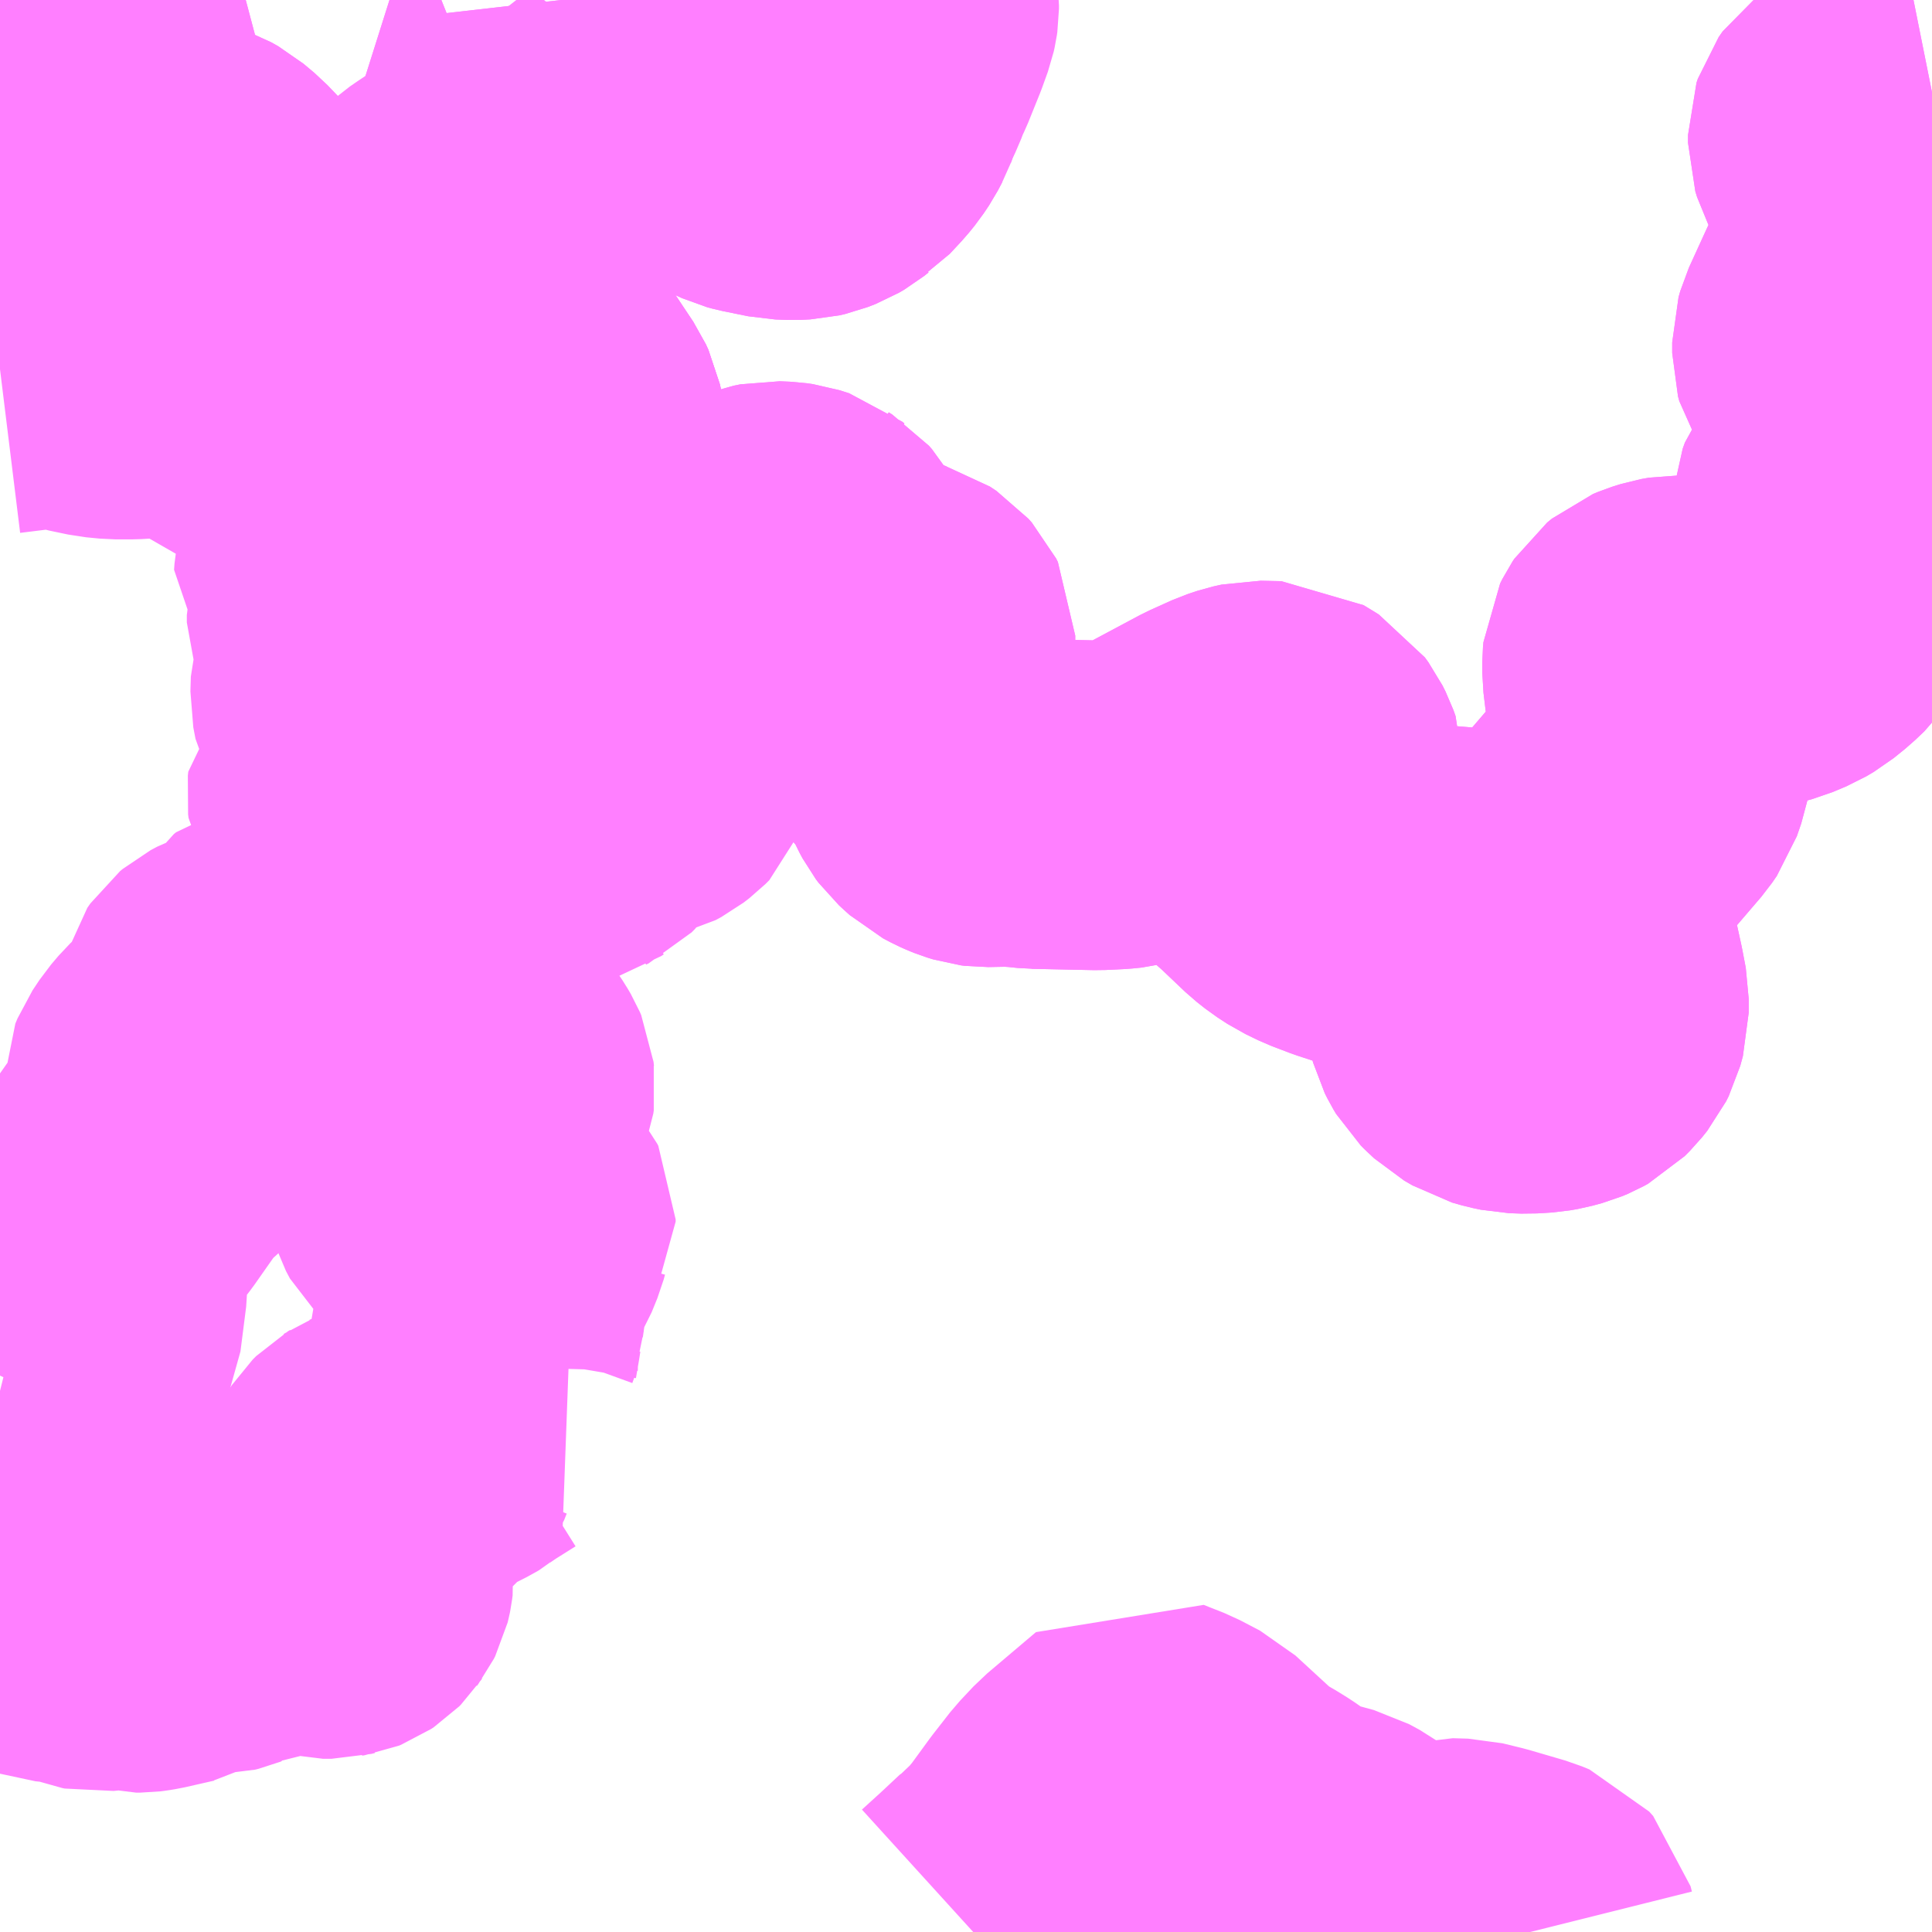 <?xml version="1.0" encoding="UTF-8"?>
<svg  xmlns="http://www.w3.org/2000/svg" xmlns:xlink="http://www.w3.org/1999/xlink" xmlns:go="http://purl.org/svgmap/profile" property="N07_001,N07_002,N07_003,N07_004,N07_005,N07_006,N07_007" viewBox="13073.73 -3194.824 4.395 4.395" go:dataArea="13073.73046875 -3194.82421875 4.39453125 4.39453125" >
<globalCoordinateSystem srsName="http://purl.org/crs/84" transform="matrix(100.0,0.0,0.0,-100.0,0.0,0.0)" />
<defs>
 <g id="p0" >
  <circle cx="0.0" cy="0.0" r="3" stroke="green" stroke-width="0.75" vector-effect="non-scaling-stroke" />
 </g>
</defs>
<g fill="none" fill-rule="evenodd" stroke="#FF00FF" stroke-width="0.75" opacity="0.5" vector-effect="non-scaling-stroke" stroke-linejoin="bevel" >
<path content="3,湧水町,南回り,2.0,0.0,0.0," xlink:title="3" d="M13073.73,-3193.984L13073.795,-3193.992L13073.826,-3193.996L13073.855,-3193.997L13073.877,-3193.996L13073.892,-3193.992L13073.919,-3193.984L13073.962,-3193.975L13073.993,-3193.972L13074.03,-3193.972L13074.081,-3193.975L13074.122,-3193.979L13074.156,-3193.985L13074.174,-3193.971L13074.227,-3193.941L13074.342,-3193.875L13074.352,-3193.869L13074.385,-3193.848L13074.401,-3193.836L13074.44,-3193.801L13074.46,-3193.782L13074.485,-3193.761L13074.51,-3193.736L13074.521,-3193.72L13074.527,-3193.682L13074.532,-3193.664L13074.532,-3193.637L13074.525,-3193.613L13074.524,-3193.612L13074.508,-3193.552L13074.501,-3193.515L13074.5,-3193.501L13074.508,-3193.492L13074.537,-3193.474L13074.542,-3193.467L13074.54,-3193.455L13074.535,-3193.444L13074.53,-3193.425L13074.53,-3193.408L13074.533,-3193.4L13074.549,-3193.382L13074.555,-3193.373L13074.557,-3193.355L13074.553,-3193.317L13074.546,-3193.298L13074.539,-3193.274L13074.538,-3193.24L13074.543,-3193.214L13074.553,-3193.196L13074.555,-3193.179L13074.568,-3193.16L13074.575,-3193.142L13074.576,-3193.115L13074.582,-3193.09L13074.584,-3193.069L13074.581,-3193.059L13074.568,-3193.05L13074.561,-3193.046L13074.547,-3193.039L13074.538,-3193.034L13074.531,-3193.027L13074.53,-3193.018L13074.531,-3193.01L13074.541,-3192.994L13074.551,-3192.98L13074.553,-3192.971L13074.553,-3192.953L13074.563,-3192.921L13074.603,-3192.936L13074.635,-3192.986L13074.666,-3193.034L13074.674,-3193.039L13074.685,-3193.043L13074.72,-3193.045L13074.736,-3193.046L13074.75,-3193.046L13074.756,-3193.044L13074.77,-3193.036L13074.801,-3193.003L13074.804,-3192.999L13074.81,-3192.994L13074.82,-3192.989L13074.826,-3192.988L13074.884,-3192.992L13074.915,-3192.995L13074.946,-3192.994L13074.978,-3192.99L13074.996,-3192.981L13075.009,-3192.97L13075.016,-3192.958L13075.001,-3192.953L13074.977,-3192.949L13074.966,-3192.949L13074.917,-3192.949L13074.903,-3192.95L13074.88,-3192.95L13074.861,-3192.946L13074.808,-3192.925L13074.802,-3192.921L13074.783,-3192.911L13074.775,-3192.907L13074.77,-3192.904L13074.733,-3192.881L13074.699,-3192.851L13074.687,-3192.836L13074.68,-3192.825L13074.677,-3192.819L13074.62,-3192.73L13074.599,-3192.689L13074.588,-3192.672L13074.583,-3192.662L13074.58,-3192.653L13074.577,-3192.644L13074.578,-3192.623L13074.582,-3192.595L13074.594,-3192.555L13074.604,-3192.524L13074.616,-3192.506L13074.631,-3192.494L13074.655,-3192.482L13074.77,-3192.435L13074.797,-3192.422L13074.81,-3192.414L13074.817,-3192.407L13074.826,-3192.398L13074.834,-3192.386L13074.841,-3192.374L13074.844,-3192.367L13074.845,-3192.358L13074.846,-3192.351L13074.845,-3192.344L13074.842,-3192.336L13074.838,-3192.33L13074.832,-3192.323L13074.817,-3192.307L13074.77,-3192.264L13074.699,-3192.21L13074.695,-3192.2L13074.694,-3192.182L13074.694,-3192.176L13074.7,-3192.145L13074.712,-3192.108L13074.721,-3192.091L13074.734,-3192.079L13074.746,-3192.074L13074.77,-3192.073L13074.798,-3192.073L13074.815,-3192.075L13074.853,-3192.081L13074.859,-3192.081L13074.864,-3192.081L13074.868,-3192.079L13074.873,-3192.075L13074.89,-3192.054L13074.892,-3192.05L13074.892,-3192.045L13074.889,-3192.04L13074.881,-3192.023L13074.878,-3192.012L13074.865,-3191.98L13074.846,-3191.948L13074.835,-3191.926L13074.833,-3191.916L13074.83,-3191.898L13074.821,-3191.834L13074.82,-3191.817L13074.816,-3191.806L13074.814,-3191.793L13074.807,-3191.752L13074.806,-3191.716L13074.808,-3191.705L13074.82,-3191.684L13074.832,-3191.669L13074.84,-3191.661L13074.858,-3191.647L13074.867,-3191.643L13074.878,-3191.638L13074.84,-3191.624L13074.789,-3191.592L13074.77,-3191.579L13074.764,-3191.574L13074.759,-3191.571L13074.684,-3191.533L13074.678,-3191.528L13074.673,-3191.523L13074.671,-3191.52L13074.665,-3191.505L13074.663,-3191.502L13074.66,-3191.5L13074.653,-3191.497L13074.642,-3191.495L13074.622,-3191.492L13074.604,-3191.487L13074.591,-3191.481L13074.586,-3191.479L13074.583,-3191.477L13074.578,-3191.474L13074.573,-3191.469L13074.57,-3191.466L13074.488,-3191.342L13074.485,-3191.338L13074.485,-3191.334L13074.486,-3191.33L13074.501,-3191.316L13074.505,-3191.311L13074.511,-3191.299L13074.523,-3191.252L13074.524,-3191.241L13074.523,-3191.233L13074.522,-3191.228L13074.521,-3191.224L13074.518,-3191.218L13074.515,-3191.214L13074.513,-3191.211L13074.509,-3191.207L13074.503,-3191.203L13074.498,-3191.201L13074.492,-3191.2L13074.484,-3191.198L13074.465,-3191.198L13074.461,-3191.199L13074.458,-3191.2L13074.433,-3191.214L13074.422,-3191.219L13074.418,-3191.221L13074.415,-3191.221L13074.412,-3191.221L13074.409,-3191.22L13074.4,-3191.217L13074.393,-3191.213L13074.385,-3191.209L13074.379,-3191.208L13074.348,-3191.205L13074.343,-3191.204L13074.336,-3191.2L13074.318,-3191.191L13074.305,-3191.186L13074.297,-3191.185L13074.265,-3191.184L13074.262,-3191.184L13074.259,-3191.183L13074.255,-3191.181L13074.237,-3191.167L13074.232,-3191.166L13074.227,-3191.164L13074.219,-3191.162L13074.204,-3191.162L13074.196,-3191.162L13074.185,-3191.164L13074.169,-3191.164L13074.165,-3191.163L13074.163,-3191.161L13074.148,-3191.146L13074.144,-3191.143L13074.139,-3191.14L13074.134,-3191.139L13074.068,-3191.124L13074.056,-3191.122L13074.048,-3191.121L13074.04,-3191.121L13073.996,-3191.132L13073.991,-3191.133L13073.986,-3191.133L13073.961,-3191.124L13073.951,-3191.123L13073.946,-3191.124L13073.935,-3191.128L13073.912,-3191.14L13073.908,-3191.141L13073.903,-3191.142L13073.897,-3191.143L13073.891,-3191.144L13073.887,-3191.144L13073.858,-3191.144L13073.848,-3191.145L13073.842,-3191.147L13073.837,-3191.149L13073.831,-3191.155L13073.818,-3191.17L13073.799,-3191.197L13073.792,-3191.206L13073.784,-3191.213L13073.766,-3191.22L13073.754,-3191.223L13073.742,-3191.224L13073.73,-3191.224"/>
<path content="3,湧水町,南東回り,4.0,0.0,0.0," xlink:title="3" d="M13075.678,-3194.584L13075.67,-3194.586L13075.657,-3194.589L13075.647,-3194.593L13075.633,-3194.591L13075.622,-3194.592L13075.609,-3194.597L13075.59,-3194.609L13075.584,-3194.615L13075.577,-3194.624L13075.572,-3194.635L13075.57,-3194.638L13075.555,-3194.663L13075.549,-3194.669L13075.535,-3194.676L13075.502,-3194.686L13075.454,-3194.704L13075.428,-3194.716L13075.391,-3194.735L13075.382,-3194.738L13075.364,-3194.74L13075.351,-3194.741L13075.35,-3194.739L13075.34,-3194.732L13075.337,-3194.731L13075.331,-3194.725L13075.282,-3194.675L13075.256,-3194.647L13075.229,-3194.62L13075.222,-3194.614L13075.221,-3194.613"/>
<path content="3,湧水町,南東回り,4.0,0.0,0.0," xlink:title="3" d="M13075.688,-3194.611L13075.678,-3194.584"/>
<path content="3,湧水町,南東回り,4.0,0.0,0.0," xlink:title="3" d="M13075.221,-3194.613L13075.222,-3194.613L13075.228,-3194.614L13075.235,-3194.615L13075.24,-3194.614L13075.255,-3194.61L13075.269,-3194.605L13075.279,-3194.6L13075.289,-3194.594L13075.318,-3194.574L13075.352,-3194.558L13075.374,-3194.544L13075.385,-3194.534L13075.4,-3194.512L13075.415,-3194.497L13075.437,-3194.487L13075.448,-3194.484L13075.507,-3194.472L13075.535,-3194.471L13075.555,-3194.472L13075.568,-3194.475L13075.586,-3194.482L13075.598,-3194.489L13075.608,-3194.497L13075.616,-3194.502L13075.643,-3194.531L13075.656,-3194.547L13075.668,-3194.565L13075.678,-3194.584"/>
<path content="3,湧水町,南東回り,4.0,0.0,0.0," xlink:title="3" d="M13075.221,-3194.613L13075.216,-3194.607L13075.205,-3194.592L13075.189,-3194.575L13075.15,-3194.54L13075.066,-3194.474L13075.032,-3194.445L13074.996,-3194.417L13074.974,-3194.404L13074.958,-3194.398L13074.952,-3194.396L13074.928,-3194.392L13074.897,-3194.391L13074.865,-3194.388L13074.844,-3194.383L13074.828,-3194.376L13074.769,-3194.339L13074.754,-3194.329L13074.738,-3194.318L13074.711,-3194.294L13074.682,-3194.263L13074.674,-3194.253L13074.619,-3194.191L13074.605,-3194.179L13074.573,-3194.159L13074.54,-3194.142L13074.473,-3194.112L13074.484,-3194.106L13074.516,-3194.09L13074.573,-3194.061L13074.593,-3194.054L13074.624,-3194.054L13074.693,-3194.06L13074.722,-3194.062L13074.769,-3194.065L13074.785,-3194.066L13074.797,-3194.065L13074.815,-3194.059L13074.863,-3194.038L13074.884,-3194.03L13074.901,-3194.02L13074.911,-3194.011L13074.919,-3193.998L13074.995,-3193.884L13075.001,-3193.871L13075.004,-3193.857L13075.005,-3193.847L13075.005,-3193.826L13075.001,-3193.809L13075,-3193.804L13074.997,-3193.797L13074.982,-3193.765L13074.98,-3193.756L13074.979,-3193.748L13074.98,-3193.74L13074.982,-3193.733L13074.985,-3193.727L13074.991,-3193.718L13075.005,-3193.704L13075.025,-3193.687L13075.081,-3193.645L13075.13,-3193.607L13075.165,-3193.58L13075.183,-3193.561L13075.188,-3193.554L13075.19,-3193.546L13075.191,-3193.535L13075.19,-3193.528L13075.189,-3193.522L13075.185,-3193.517L13075.178,-3193.511L13075.151,-3193.49L13075.098,-3193.457L13075.072,-3193.441L13075.066,-3193.436L13075.064,-3193.427L13075.064,-3193.414L13075.067,-3193.405L13075.075,-3193.391L13075.082,-3193.382L13075.097,-3193.368L13075.126,-3193.344L13075.128,-3193.336L13075.131,-3193.316L13075.132,-3193.298L13075.133,-3193.285L13075.136,-3193.269L13075.147,-3193.251L13075.184,-3193.192L13075.201,-3193.167L13075.21,-3193.151L13075.217,-3193.135L13075.22,-3193.122L13075.22,-3193.107L13075.219,-3193.098L13075.215,-3193.087L13075.206,-3193.078L13075.193,-3193.068L13075.18,-3193.061L13075.167,-3193.058L13075.143,-3193.056L13075.1,-3193.054L13075.086,-3193.051L13075.081,-3193.048L13075.077,-3193.043L13075.074,-3193.038L13075.072,-3193.033L13075.064,-3193.014L13075.05,-3192.982L13075.045,-3192.975L13075.038,-3192.968L13075.032,-3192.965L13075.026,-3192.961L13075.016,-3192.958L13075.009,-3192.97L13074.996,-3192.981L13074.978,-3192.99L13074.946,-3192.994L13074.915,-3192.995L13074.884,-3192.992L13074.826,-3192.988L13074.82,-3192.989L13074.81,-3192.994L13074.804,-3192.999L13074.801,-3193.003L13074.77,-3193.036L13074.756,-3193.044L13074.75,-3193.046L13074.736,-3193.046L13074.72,-3193.045L13074.685,-3193.043L13074.674,-3193.039L13074.666,-3193.034L13074.635,-3192.986L13074.603,-3192.936L13074.612,-3192.927L13074.616,-3192.919L13074.613,-3192.904L13074.603,-3192.872L13074.603,-3192.856L13074.604,-3192.848L13074.612,-3192.819L13074.625,-3192.786L13074.625,-3192.78L13074.62,-3192.73L13074.599,-3192.689L13074.588,-3192.672L13074.583,-3192.662L13074.58,-3192.653L13074.577,-3192.644L13074.562,-3192.653L13074.546,-3192.666L13074.524,-3192.675L13074.501,-3192.683L13074.481,-3192.683L13074.471,-3192.68L13074.451,-3192.666L13074.436,-3192.659L13074.404,-3192.646L13074.39,-3192.642L13074.374,-3192.64L13074.365,-3192.638L13074.36,-3192.634L13074.351,-3192.62L13074.345,-3192.612L13074.334,-3192.603L13074.303,-3192.585L13074.284,-3192.574L13074.264,-3192.567L13074.249,-3192.559L13074.243,-3192.554L13074.236,-3192.544L13074.231,-3192.524L13074.229,-3192.493L13074.226,-3192.484L13074.214,-3192.466L13074.201,-3192.451L13074.172,-3192.429L13074.149,-3192.407L13074.132,-3192.387L13074.116,-3192.363L13074.111,-3192.351L13074.111,-3192.336L13074.114,-3192.328L13074.126,-3192.314L13074.132,-3192.302L13074.132,-3192.285L13074.127,-3192.271L13074.121,-3192.259L13074.111,-3192.248L13074.084,-3192.228L13074.068,-3192.211L13074.002,-3192.117L13073.921,-3192.012L13073.912,-3191.999L13073.903,-3191.984L13073.902,-3191.98L13073.903,-3191.975L13073.912,-3191.953L13073.916,-3191.943L13073.917,-3191.936L13073.918,-3191.932L13073.918,-3191.921L13073.918,-3191.899L13073.905,-3191.797L13073.901,-3191.788L13073.892,-3191.773L13073.88,-3191.759L13073.869,-3191.751L13073.855,-3191.74L13073.841,-3191.729L13073.834,-3191.72L13073.831,-3191.716L13073.817,-3191.696L13073.809,-3191.674L13073.803,-3191.661L13073.795,-3191.654L13073.785,-3191.651L13073.766,-3191.651L13073.755,-3191.653L13073.734,-3191.659L13073.73,-3191.66"/>
<path content="3,湧水町,南東回り,4.0,0.0,0.0," xlink:title="3" d="M13073.73,-3194.45L13073.826,-3194.455L13073.871,-3194.456L13073.872,-3194.476L13073.873,-3194.479L13073.875,-3194.494L13073.877,-3194.511L13073.874,-3194.54L13073.874,-3194.617L13073.876,-3194.653L13073.878,-3194.655L13073.888,-3194.663L13073.894,-3194.669L13073.896,-3194.679L13073.892,-3194.696L13073.892,-3194.701L13073.893,-3194.706L13073.898,-3194.711L13073.922,-3194.725L13073.928,-3194.731L13073.935,-3194.737L13073.935,-3194.745L13073.911,-3194.787L13073.903,-3194.799L13073.92,-3194.817L13073.933,-3194.824M13074.616,-3194.824L13074.635,-3194.818L13074.646,-3194.816L13074.659,-3194.815L13074.679,-3194.81L13074.696,-3194.81L13074.705,-3194.811L13074.729,-3194.822L13074.734,-3194.824M13075.007,-3194.824L13075.011,-3194.789L13075.02,-3194.76L13075.026,-3194.749L13075.04,-3194.733L13075.094,-3194.679L13075.136,-3194.645L13075.155,-3194.632L13075.171,-3194.623L13075.183,-3194.618L13075.192,-3194.615L13075.198,-3194.614L13075.204,-3194.613L13075.212,-3194.613L13075.221,-3194.613"/>
<path content="3,湧水町,東回り,2.0,0.0,0.0," xlink:title="3" d="M13075.191,-3193.535L13075.19,-3193.528L13075.189,-3193.522L13075.185,-3193.517L13075.178,-3193.511L13075.151,-3193.49"/>
<path content="3,湧水町,東回り,2.0,0.0,0.0," xlink:title="3" d="M13075.191,-3193.535L13075.19,-3193.546L13075.188,-3193.554L13075.183,-3193.561L13075.165,-3193.58L13075.13,-3193.607L13075.081,-3193.645L13075.025,-3193.687L13075.005,-3193.704L13074.991,-3193.718L13074.985,-3193.727L13074.982,-3193.733L13074.98,-3193.74L13074.979,-3193.748L13074.98,-3193.756L13074.982,-3193.765L13074.997,-3193.797L13075,-3193.804L13075.001,-3193.809L13075.005,-3193.826L13075.005,-3193.847L13075.004,-3193.857L13075.001,-3193.871L13074.995,-3193.884L13074.919,-3193.998L13074.911,-3194.011L13074.901,-3194.02L13074.884,-3194.03L13074.863,-3194.038L13074.815,-3194.059L13074.797,-3194.065L13074.785,-3194.066L13074.769,-3194.065L13074.722,-3194.062L13074.693,-3194.06L13074.624,-3194.054L13074.593,-3194.054L13074.573,-3194.061L13074.516,-3194.09L13074.484,-3194.106L13074.473,-3194.112L13074.467,-3194.114L13074.461,-3194.118L13074.446,-3194.126L13074.421,-3194.14L13074.409,-3194.151L13074.387,-3194.174L13074.379,-3194.184L13074.368,-3194.196L13074.311,-3194.26L13074.286,-3194.286L13074.227,-3194.347L13074.204,-3194.371L13074.179,-3194.392L13074.163,-3194.401L13074.149,-3194.406L13074.136,-3194.409L13074.131,-3194.409L13074.105,-3194.415L13073.999,-3194.434L13073.96,-3194.443L13073.898,-3194.453L13073.879,-3194.456L13073.871,-3194.456L13073.872,-3194.476L13073.873,-3194.479L13073.875,-3194.494L13073.877,-3194.511L13073.874,-3194.54L13073.874,-3194.617L13073.876,-3194.653L13073.878,-3194.655L13073.888,-3194.663L13073.894,-3194.669L13073.896,-3194.679L13073.892,-3194.696L13073.892,-3194.701L13073.893,-3194.706L13073.898,-3194.711L13073.922,-3194.725L13073.928,-3194.731L13073.935,-3194.737L13073.935,-3194.745L13073.911,-3194.787L13073.903,-3194.799L13073.889,-3194.824"/>
<path content="3,湧水町,東回り,2.0,0.0,0.0," xlink:title="3" d="M13074.616,-3194.824L13074.635,-3194.818L13074.646,-3194.816L13074.659,-3194.815L13074.679,-3194.81L13074.696,-3194.81L13074.705,-3194.811L13074.729,-3194.822L13074.734,-3194.824M13075.007,-3194.824L13075.011,-3194.789L13075.02,-3194.76L13075.026,-3194.749L13075.04,-3194.733L13075.094,-3194.679L13075.136,-3194.645L13075.155,-3194.632L13075.171,-3194.623L13075.183,-3194.618L13075.192,-3194.615L13075.198,-3194.614L13075.204,-3194.613L13075.212,-3194.613L13075.222,-3194.613L13075.228,-3194.614L13075.235,-3194.615L13075.24,-3194.614L13075.255,-3194.61L13075.269,-3194.605L13075.279,-3194.6L13075.289,-3194.594L13075.318,-3194.574L13075.352,-3194.558L13075.374,-3194.544L13075.385,-3194.534L13075.4,-3194.512L13075.415,-3194.497L13075.437,-3194.487L13075.448,-3194.484L13075.507,-3194.472L13075.535,-3194.471L13075.555,-3194.472L13075.568,-3194.475L13075.586,-3194.482L13075.598,-3194.489L13075.608,-3194.497L13075.616,-3194.502L13075.643,-3194.531L13075.656,-3194.547L13075.668,-3194.565L13075.678,-3194.584L13075.688,-3194.611L13075.702,-3194.64L13075.711,-3194.664L13075.721,-3194.685L13075.748,-3194.752L13075.761,-3194.788L13075.763,-3194.797L13075.764,-3194.804L13075.764,-3194.812L13075.763,-3194.82L13075.762,-3194.824M13078.125,-3194.614L13078.12,-3194.613L13078.077,-3194.604L13078.042,-3194.595L13078.026,-3194.588L13077.999,-3194.569L13077.957,-3194.539L13077.948,-3194.526L13077.945,-3194.517L13077.945,-3194.499L13077.949,-3194.486L13077.964,-3194.457L13078.002,-3194.392L13078.014,-3194.368L13078.016,-3194.361L13078.024,-3194.339L13078.023,-3194.308L13078.021,-3194.296L13078.011,-3194.272L13077.95,-3194.14L13077.913,-3194.059L13077.909,-3194.045L13077.909,-3194.021L13077.912,-3194.01L13077.921,-3193.996L13077.996,-3193.903L13078.015,-3193.877L13078.025,-3193.861L13078.034,-3193.842L13078.04,-3193.824L13078.039,-3193.802L13078.034,-3193.786L13078.026,-3193.772L13078.013,-3193.761L13077.99,-3193.745L13077.934,-3193.709L13077.923,-3193.7L13077.916,-3193.691L13077.911,-3193.677L13077.909,-3193.656L13077.913,-3193.647L13077.925,-3193.634L13077.952,-3193.611L13077.976,-3193.6L13077.974,-3193.591L13077.89,-3193.489L13077.849,-3193.432L13077.828,-3193.412L13077.802,-3193.391L13077.785,-3193.381L13077.754,-3193.368L13077.732,-3193.362L13077.707,-3193.357L13077.684,-3193.355L13077.652,-3193.355L13077.587,-3193.367L13077.546,-3193.368L13077.529,-3193.365L13077.51,-3193.359L13077.498,-3193.354L13077.487,-3193.345L13077.483,-3193.339L13077.478,-3193.329L13077.477,-3193.318L13077.477,-3193.293L13077.488,-3193.202L13077.488,-3193.16L13077.479,-3193.104L13077.473,-3193.073L13077.463,-3193.044L13077.452,-3193.028L13077.35,-3192.909L13077.327,-3192.874L13077.318,-3192.86L13077.311,-3192.845L13077.301,-3192.808L13077.299,-3192.784L13077.299,-3192.728L13077.299,-3192.718L13077.311,-3192.658L13077.325,-3192.594L13077.333,-3192.552L13077.333,-3192.52L13077.327,-3192.498L13077.321,-3192.486L13077.309,-3192.471L13077.297,-3192.459L13077.288,-3192.454L13077.276,-3192.449L13077.254,-3192.443L13077.237,-3192.44L13077.204,-3192.438L13077.176,-3192.439L13077.157,-3192.443L13077.136,-3192.449L13077.131,-3192.452L13077.112,-3192.463L13077.097,-3192.477L13077.091,-3192.483L13077.085,-3192.493L13077.079,-3192.505L13077.076,-3192.516L13077.075,-3192.526L13077.075,-3192.544L13077.076,-3192.561L13077.081,-3192.588L13077.095,-3192.642L13077.1,-3192.664L13077.1,-3192.692L13077.094,-3192.714L13077.085,-3192.735L13077.054,-3192.78L13077.039,-3192.794L13077.033,-3192.796L13077.026,-3192.798L13077.02,-3192.799L13077.01,-3192.799L13077.003,-3192.796L13076.993,-3192.791L13076.968,-3192.771L13076.949,-3192.758L13076.937,-3192.754L13076.921,-3192.75L13076.911,-3192.75L13076.898,-3192.75L13076.873,-3192.755L13076.859,-3192.759L13076.798,-3192.779L13076.756,-3192.795L13076.727,-3192.809L13076.704,-3192.824L13076.685,-3192.839L13076.625,-3192.896L13076.601,-3192.917L13076.6,-3192.918L13076.594,-3192.927L13076.59,-3192.933L13076.592,-3192.949L13076.6,-3192.962L13076.606,-3192.968L13076.644,-3192.997L13076.668,-3193.017L13076.678,-3193.029L13076.683,-3193.036L13076.687,-3193.045L13076.688,-3193.069L13076.683,-3193.083L13076.676,-3193.097L13076.668,-3193.108L13076.66,-3193.113L13076.637,-3193.127L13076.59,-3193.128L13076.572,-3193.124L13076.551,-3193.117L13076.5,-3193.094L13076.367,-3193.023L13076.339,-3193.011L13076.313,-3193.002L13076.289,-3192.996L13076.269,-3192.994L13076.227,-3192.992L13076.085,-3192.995L13076.084,-3192.995L13076.055,-3192.998L13076.024,-3193L13075.971,-3192.999L13075.963,-3193L13075.95,-3193.004L13075.94,-3193.008L13075.931,-3193.012L13075.914,-3193.021L13075.904,-3193.03L13075.892,-3193.041L13075.886,-3193.049L13075.879,-3193.062L13075.865,-3193.093L13075.854,-3193.114L13075.843,-3193.13L13075.833,-3193.141L13075.799,-3193.174L13075.785,-3193.195L13075.777,-3193.211L13075.773,-3193.224L13075.773,-3193.245L13075.779,-3193.264L13075.79,-3193.307L13075.801,-3193.362L13075.801,-3193.378L13075.797,-3193.386L13075.789,-3193.395L13075.774,-3193.405L13075.76,-3193.409L13075.737,-3193.417L13075.715,-3193.423L13075.707,-3193.423L13075.672,-3193.429L13075.663,-3193.431L13075.637,-3193.443L13075.625,-3193.453L13075.615,-3193.467L13075.594,-3193.511L13075.568,-3193.555L13075.561,-3193.563L13075.553,-3193.568L13075.548,-3193.572L13075.526,-3193.579L13075.512,-3193.581L13075.488,-3193.582L13075.473,-3193.579L13075.427,-3193.562L13075.411,-3193.555L13075.375,-3193.536L13075.35,-3193.525L13075.339,-3193.52L13075.324,-3193.517L13075.305,-3193.517L13075.254,-3193.524L13075.25,-3193.524L13075.191,-3193.535"/>
<path content="3,湧水町,観光回り,0.3,2.0,2.0," xlink:title="3" d="M13078.125,-3194.614L13078.12,-3194.613L13078.077,-3194.604L13078.042,-3194.595L13078.026,-3194.588L13077.999,-3194.569L13077.957,-3194.539L13077.948,-3194.526L13077.945,-3194.517L13077.945,-3194.499L13077.949,-3194.486L13077.964,-3194.457L13078.002,-3194.392L13078.014,-3194.368L13078.016,-3194.361L13078.024,-3194.339L13078.023,-3194.308L13078.021,-3194.296L13078.011,-3194.272L13077.95,-3194.14L13077.95,-3194.14L13077.913,-3194.059L13077.909,-3194.045L13077.909,-3194.021L13077.912,-3194.01L13077.921,-3193.996L13077.996,-3193.903L13078.015,-3193.877L13078.025,-3193.861L13078.034,-3193.842L13078.04,-3193.824L13078.039,-3193.802L13078.034,-3193.786L13078.026,-3193.772L13078.013,-3193.761L13077.99,-3193.745L13077.934,-3193.709L13077.923,-3193.7L13077.916,-3193.691L13077.911,-3193.677L13077.909,-3193.656L13077.913,-3193.647L13077.925,-3193.634L13077.952,-3193.611L13077.976,-3193.6L13077.974,-3193.591L13077.89,-3193.489L13077.849,-3193.432L13077.828,-3193.412L13077.802,-3193.391L13077.785,-3193.381L13077.754,-3193.368L13077.732,-3193.362L13077.707,-3193.357L13077.684,-3193.355L13077.652,-3193.355L13077.587,-3193.367L13077.546,-3193.368L13077.529,-3193.365L13077.51,-3193.359L13077.498,-3193.354L13077.487,-3193.345L13077.483,-3193.339L13077.478,-3193.329L13077.477,-3193.318L13077.477,-3193.293L13077.488,-3193.202L13077.488,-3193.16L13077.479,-3193.104L13077.473,-3193.073L13077.463,-3193.044L13077.452,-3193.028L13077.35,-3192.909L13077.327,-3192.874L13077.318,-3192.86L13077.311,-3192.845L13077.301,-3192.808L13077.299,-3192.784L13077.299,-3192.728L13077.299,-3192.718L13077.311,-3192.658L13077.325,-3192.594L13077.333,-3192.552L13077.333,-3192.52L13077.327,-3192.498L13077.321,-3192.486L13077.309,-3192.471L13077.297,-3192.459L13077.288,-3192.454L13077.276,-3192.449L13077.254,-3192.443L13077.237,-3192.44L13077.204,-3192.438L13077.176,-3192.439L13077.157,-3192.443L13077.136,-3192.449L13077.131,-3192.452L13077.112,-3192.463L13077.097,-3192.477L13077.091,-3192.483L13077.085,-3192.493L13077.079,-3192.505L13077.076,-3192.516L13077.075,-3192.526L13077.075,-3192.544L13077.076,-3192.561L13077.081,-3192.588L13077.095,-3192.642L13077.1,-3192.664L13077.1,-3192.692L13077.094,-3192.714L13077.085,-3192.735L13077.054,-3192.78L13077.039,-3192.794L13077.033,-3192.796L13077.026,-3192.798L13077.02,-3192.799L13077.01,-3192.799L13077.003,-3192.796L13076.993,-3192.791L13076.968,-3192.771L13076.949,-3192.758L13076.937,-3192.754L13076.921,-3192.75L13076.911,-3192.75L13076.898,-3192.75L13076.873,-3192.755L13076.859,-3192.759L13076.798,-3192.779L13076.756,-3192.795L13076.727,-3192.809L13076.704,-3192.824L13076.685,-3192.839L13076.625,-3192.896L13076.601,-3192.917L13076.6,-3192.918L13076.594,-3192.927L13076.59,-3192.933L13076.592,-3192.949L13076.6,-3192.962L13076.606,-3192.968L13076.644,-3192.997L13076.668,-3193.017L13076.678,-3193.029L13076.683,-3193.036L13076.687,-3193.045L13076.688,-3193.069L13076.683,-3193.083L13076.676,-3193.097L13076.668,-3193.108L13076.66,-3193.113L13076.637,-3193.127L13076.59,-3193.128L13076.572,-3193.124L13076.551,-3193.117L13076.5,-3193.094L13076.367,-3193.023L13076.339,-3193.011L13076.313,-3193.002L13076.289,-3192.996L13076.269,-3192.994L13076.227,-3192.992L13076.085,-3192.995L13076.084,-3192.995L13076.055,-3192.998L13076.024,-3193L13075.971,-3192.999L13075.963,-3193L13075.95,-3193.004L13075.94,-3193.008L13075.931,-3193.012L13075.914,-3193.021L13075.904,-3193.03L13075.892,-3193.041L13075.886,-3193.049L13075.879,-3193.062L13075.865,-3193.093L13075.854,-3193.114L13075.843,-3193.13L13075.833,-3193.141L13075.799,-3193.174L13075.785,-3193.195L13075.777,-3193.211L13075.773,-3193.224L13075.773,-3193.245L13075.779,-3193.264L13075.79,-3193.307L13075.801,-3193.362L13075.801,-3193.378L13075.797,-3193.386L13075.789,-3193.395L13075.774,-3193.405L13075.76,-3193.409L13075.737,-3193.417L13075.715,-3193.423L13075.707,-3193.423L13075.672,-3193.429L13075.663,-3193.431L13075.637,-3193.443L13075.625,-3193.453L13075.615,-3193.467L13075.594,-3193.511L13075.568,-3193.555L13075.561,-3193.563L13075.553,-3193.568L13075.548,-3193.572L13075.526,-3193.579L13075.512,-3193.581L13075.488,-3193.582L13075.473,-3193.579L13075.427,-3193.562L13075.411,-3193.555L13075.375,-3193.536L13075.35,-3193.525L13075.339,-3193.52L13075.324,-3193.517L13075.305,-3193.517L13075.254,-3193.524L13075.25,-3193.524L13075.191,-3193.535L13075.19,-3193.546L13075.188,-3193.554L13075.183,-3193.561L13075.165,-3193.58L13075.13,-3193.607L13075.081,-3193.645L13075.025,-3193.687L13075.005,-3193.704L13074.991,-3193.718L13074.985,-3193.727L13074.982,-3193.733L13074.98,-3193.74L13074.979,-3193.748L13074.98,-3193.756L13074.982,-3193.765L13074.997,-3193.797L13075,-3193.804L13075.001,-3193.809L13075.005,-3193.826L13075.005,-3193.847L13075.004,-3193.857L13075.001,-3193.871L13074.995,-3193.884L13074.919,-3193.998L13074.911,-3194.011L13074.901,-3194.02L13074.884,-3194.03L13074.863,-3194.038L13074.815,-3194.059L13074.797,-3194.065L13074.785,-3194.066L13074.769,-3194.065L13074.722,-3194.062L13074.693,-3194.06L13074.624,-3194.054L13074.593,-3194.054L13074.573,-3194.061L13074.516,-3194.09L13074.484,-3194.106L13074.473,-3194.112L13074.467,-3194.114L13074.461,-3194.118L13074.446,-3194.126L13074.421,-3194.14L13074.409,-3194.151L13074.387,-3194.174L13074.379,-3194.184L13074.368,-3194.196L13074.311,-3194.26L13074.286,-3194.286L13074.227,-3194.347L13074.204,-3194.371L13074.179,-3194.392L13074.163,-3194.401L13074.149,-3194.406L13074.136,-3194.409L13074.131,-3194.409L13074.105,-3194.415L13073.999,-3194.434L13073.96,-3194.443L13073.898,-3194.453L13073.879,-3194.456L13073.871,-3194.456L13073.826,-3194.455L13073.73,-3194.45"/>
<path content="3,霧島市,万膳コース（火・金）,1.2,0.0,0.0," xlink:title="3" d="M13075.943,-3190.43L13075.987,-3190.47L13076.033,-3190.513L13076.035,-3190.514L13076.075,-3190.552L13076.102,-3190.585L13076.148,-3190.648L13076.187,-3190.698L13076.218,-3190.731L13076.329,-3190.825L13076.344,-3190.819L13076.377,-3190.806L13076.423,-3190.782L13076.523,-3190.69L13076.542,-3190.677L13076.569,-3190.661L13076.576,-3190.657L13076.597,-3190.644L13076.63,-3190.621L13076.659,-3190.605L13076.675,-3190.596L13076.691,-3190.59L13076.757,-3190.572L13076.781,-3190.559L13076.807,-3190.54L13076.822,-3190.528L13076.823,-3190.526L13076.878,-3190.477L13076.88,-3190.477L13076.894,-3190.473L13076.908,-3190.471L13076.936,-3190.471L13076.965,-3190.476L13076.98,-3190.481L13076.995,-3190.487L13077.024,-3190.495L13077.059,-3190.494L13077.104,-3190.483L13077.186,-3190.459L13077.203,-3190.452L13077.212,-3190.442L13077.215,-3190.43"/>
</g>
</svg>
